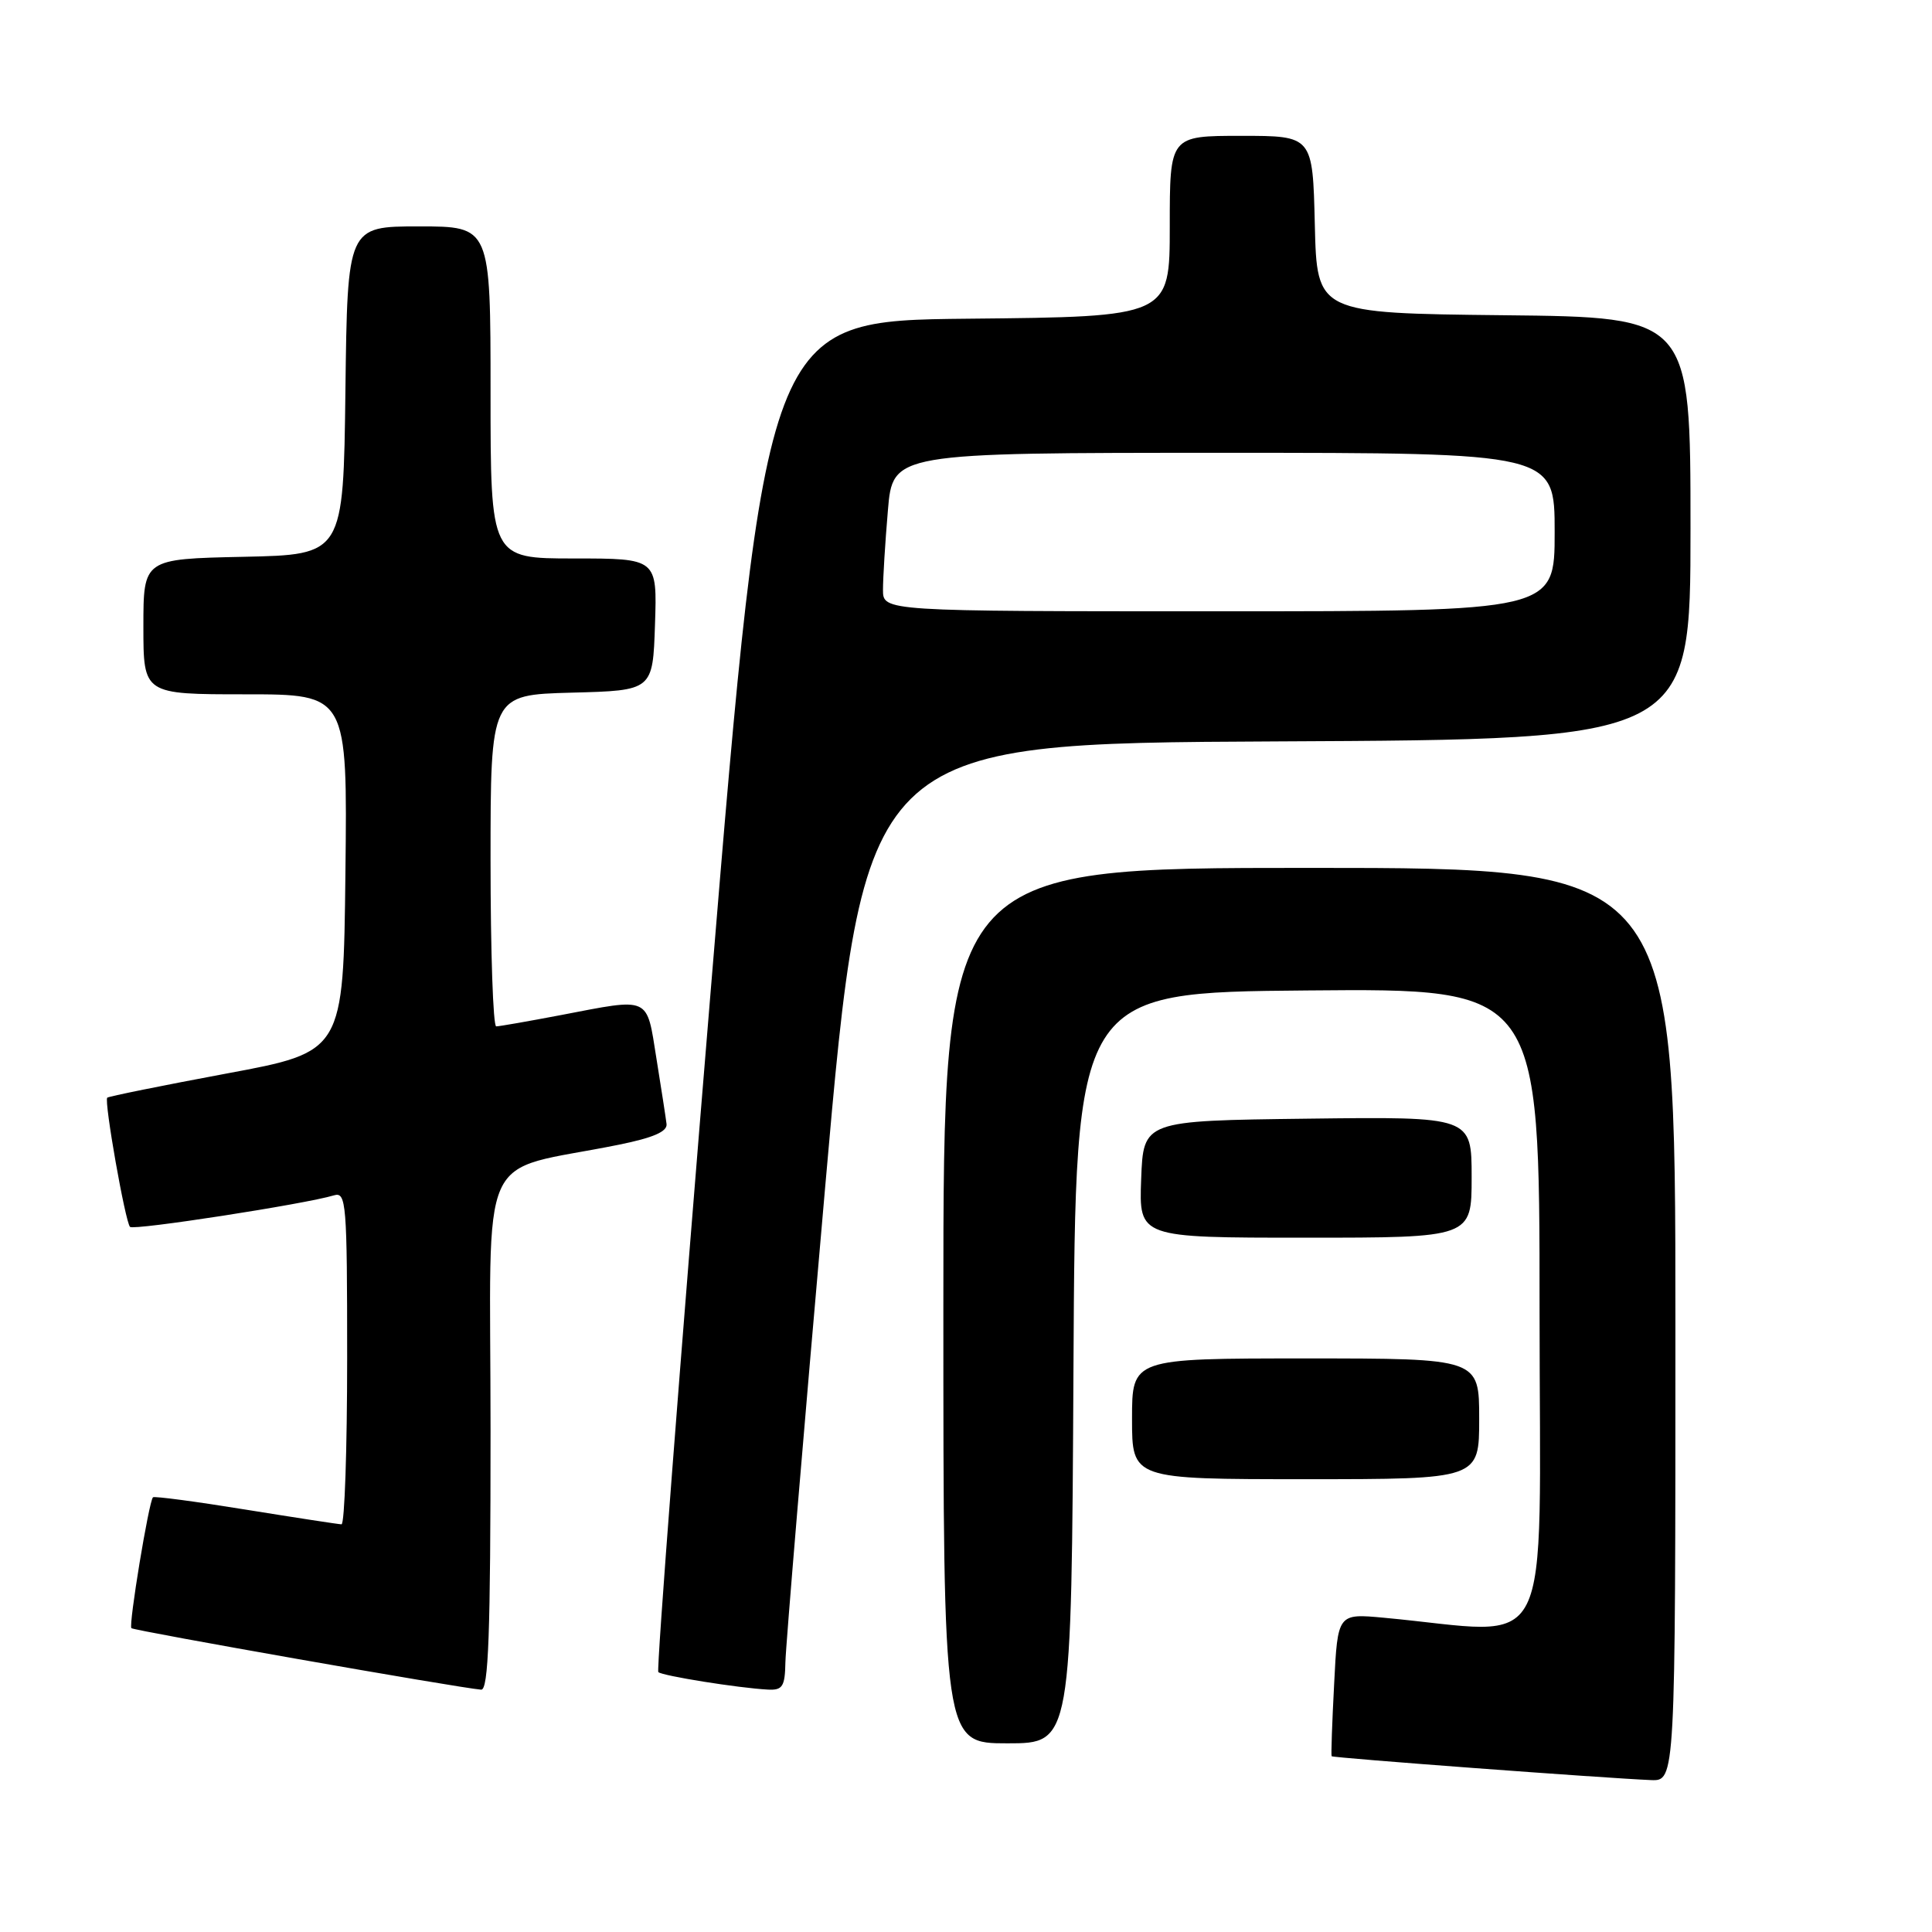 <?xml version="1.0" encoding="UTF-8" standalone="no"?>
<!DOCTYPE svg PUBLIC "-//W3C//DTD SVG 1.1//EN" "http://www.w3.org/Graphics/SVG/1.1/DTD/svg11.dtd" >
<svg xmlns="http://www.w3.org/2000/svg" xmlns:xlink="http://www.w3.org/1999/xlink" version="1.1" viewBox="0 0 256 256">
 <g >
 <path fill="currentColor"
d=" M 222.00 175.50 C 222.00 115.00 222.00 115.00 173.50 115.00 C 125.00 115.00 125.00 115.00 125.00 173.00 C 125.00 231.00 125.00 231.00 133.49 231.00 C 141.98 231.00 141.98 231.00 142.24 181.25 C 142.50 131.50 142.50 131.50 173.25 131.24 C 204.00 130.97 204.00 130.97 204.00 173.59 C 204.00 221.07 206.32 216.48 183.38 214.36 C 177.25 213.79 177.25 213.79 176.78 223.15 C 176.51 228.29 176.36 232.60 176.45 232.71 C 176.60 232.93 212.68 235.62 218.75 235.87 C 222.00 236.00 222.00 236.00 222.00 175.50 Z  M 65.00 189.57 C 65.00 150.92 62.92 155.55 82.00 151.68 C 86.55 150.76 88.45 149.94 88.32 148.93 C 88.23 148.15 87.62 144.24 86.98 140.25 C 85.65 131.92 86.28 132.21 74.34 134.50 C 70.03 135.32 66.16 136.00 65.75 136.00 C 65.34 136.00 65.00 126.12 65.00 114.03 C 65.00 92.07 65.00 92.07 75.75 91.78 C 86.50 91.50 86.50 91.50 86.79 82.75 C 87.08 74.00 87.08 74.00 76.04 74.00 C 65.00 74.00 65.00 74.00 65.00 52.00 C 65.00 30.00 65.00 30.00 55.52 30.00 C 46.04 30.00 46.04 30.00 45.77 51.75 C 45.50 73.50 45.50 73.50 32.25 73.78 C 19.00 74.06 19.00 74.06 19.00 83.03 C 19.00 92.00 19.00 92.00 32.52 92.00 C 46.04 92.00 46.04 92.00 45.77 115.68 C 45.50 139.37 45.50 139.37 30.01 142.25 C 21.49 143.84 14.38 145.28 14.21 145.45 C 13.77 145.89 16.60 161.94 17.23 162.57 C 17.72 163.06 40.41 159.55 44.25 158.39 C 45.88 157.90 46.00 159.38 46.00 179.93 C 46.00 192.07 45.66 201.99 45.25 201.98 C 44.84 201.97 39.12 201.09 32.54 200.03 C 25.96 198.96 20.44 198.23 20.27 198.40 C 19.72 198.95 17.02 215.35 17.41 215.74 C 17.75 216.08 60.70 223.64 63.75 223.89 C 64.73 223.98 65.00 216.50 65.00 189.57 Z  M 104.07 220.25 C 104.11 218.19 106.47 189.95 109.32 157.50 C 114.50 98.50 114.50 98.50 169.25 98.24 C 224.00 97.98 224.00 97.98 224.00 70.01 C 224.00 42.03 224.00 42.03 199.25 41.77 C 174.50 41.50 174.50 41.50 174.22 29.75 C 173.94 18.00 173.94 18.00 164.47 18.00 C 155.00 18.00 155.00 18.00 155.00 29.98 C 155.00 41.97 155.00 41.97 128.25 42.23 C 101.50 42.50 101.50 42.50 94.13 131.79 C 90.07 180.91 86.97 221.30 87.23 221.56 C 87.72 222.05 97.82 223.67 101.75 223.88 C 103.69 223.98 104.01 223.49 104.07 220.25 Z  M 196.00 188.00 C 196.00 180.00 196.00 180.00 173.00 180.00 C 150.00 180.00 150.00 180.00 150.00 188.00 C 150.00 196.00 150.00 196.00 173.00 196.00 C 196.00 196.00 196.00 196.00 196.00 188.00 Z  M 195.00 155.98 C 195.00 147.96 195.00 147.96 173.25 148.23 C 151.50 148.50 151.50 148.50 151.21 156.25 C 150.92 164.00 150.92 164.00 172.96 164.00 C 195.00 164.00 195.00 164.00 195.00 155.98 Z  M 117.00 78.15 C 117.00 76.58 117.29 71.86 117.65 67.65 C 118.29 60.00 118.29 60.00 162.15 60.00 C 206.00 60.00 206.00 60.00 206.00 70.50 C 206.00 81.00 206.00 81.00 161.50 81.00 C 117.00 81.00 117.00 81.00 117.00 78.15 Z "/>
</g>
</svg>